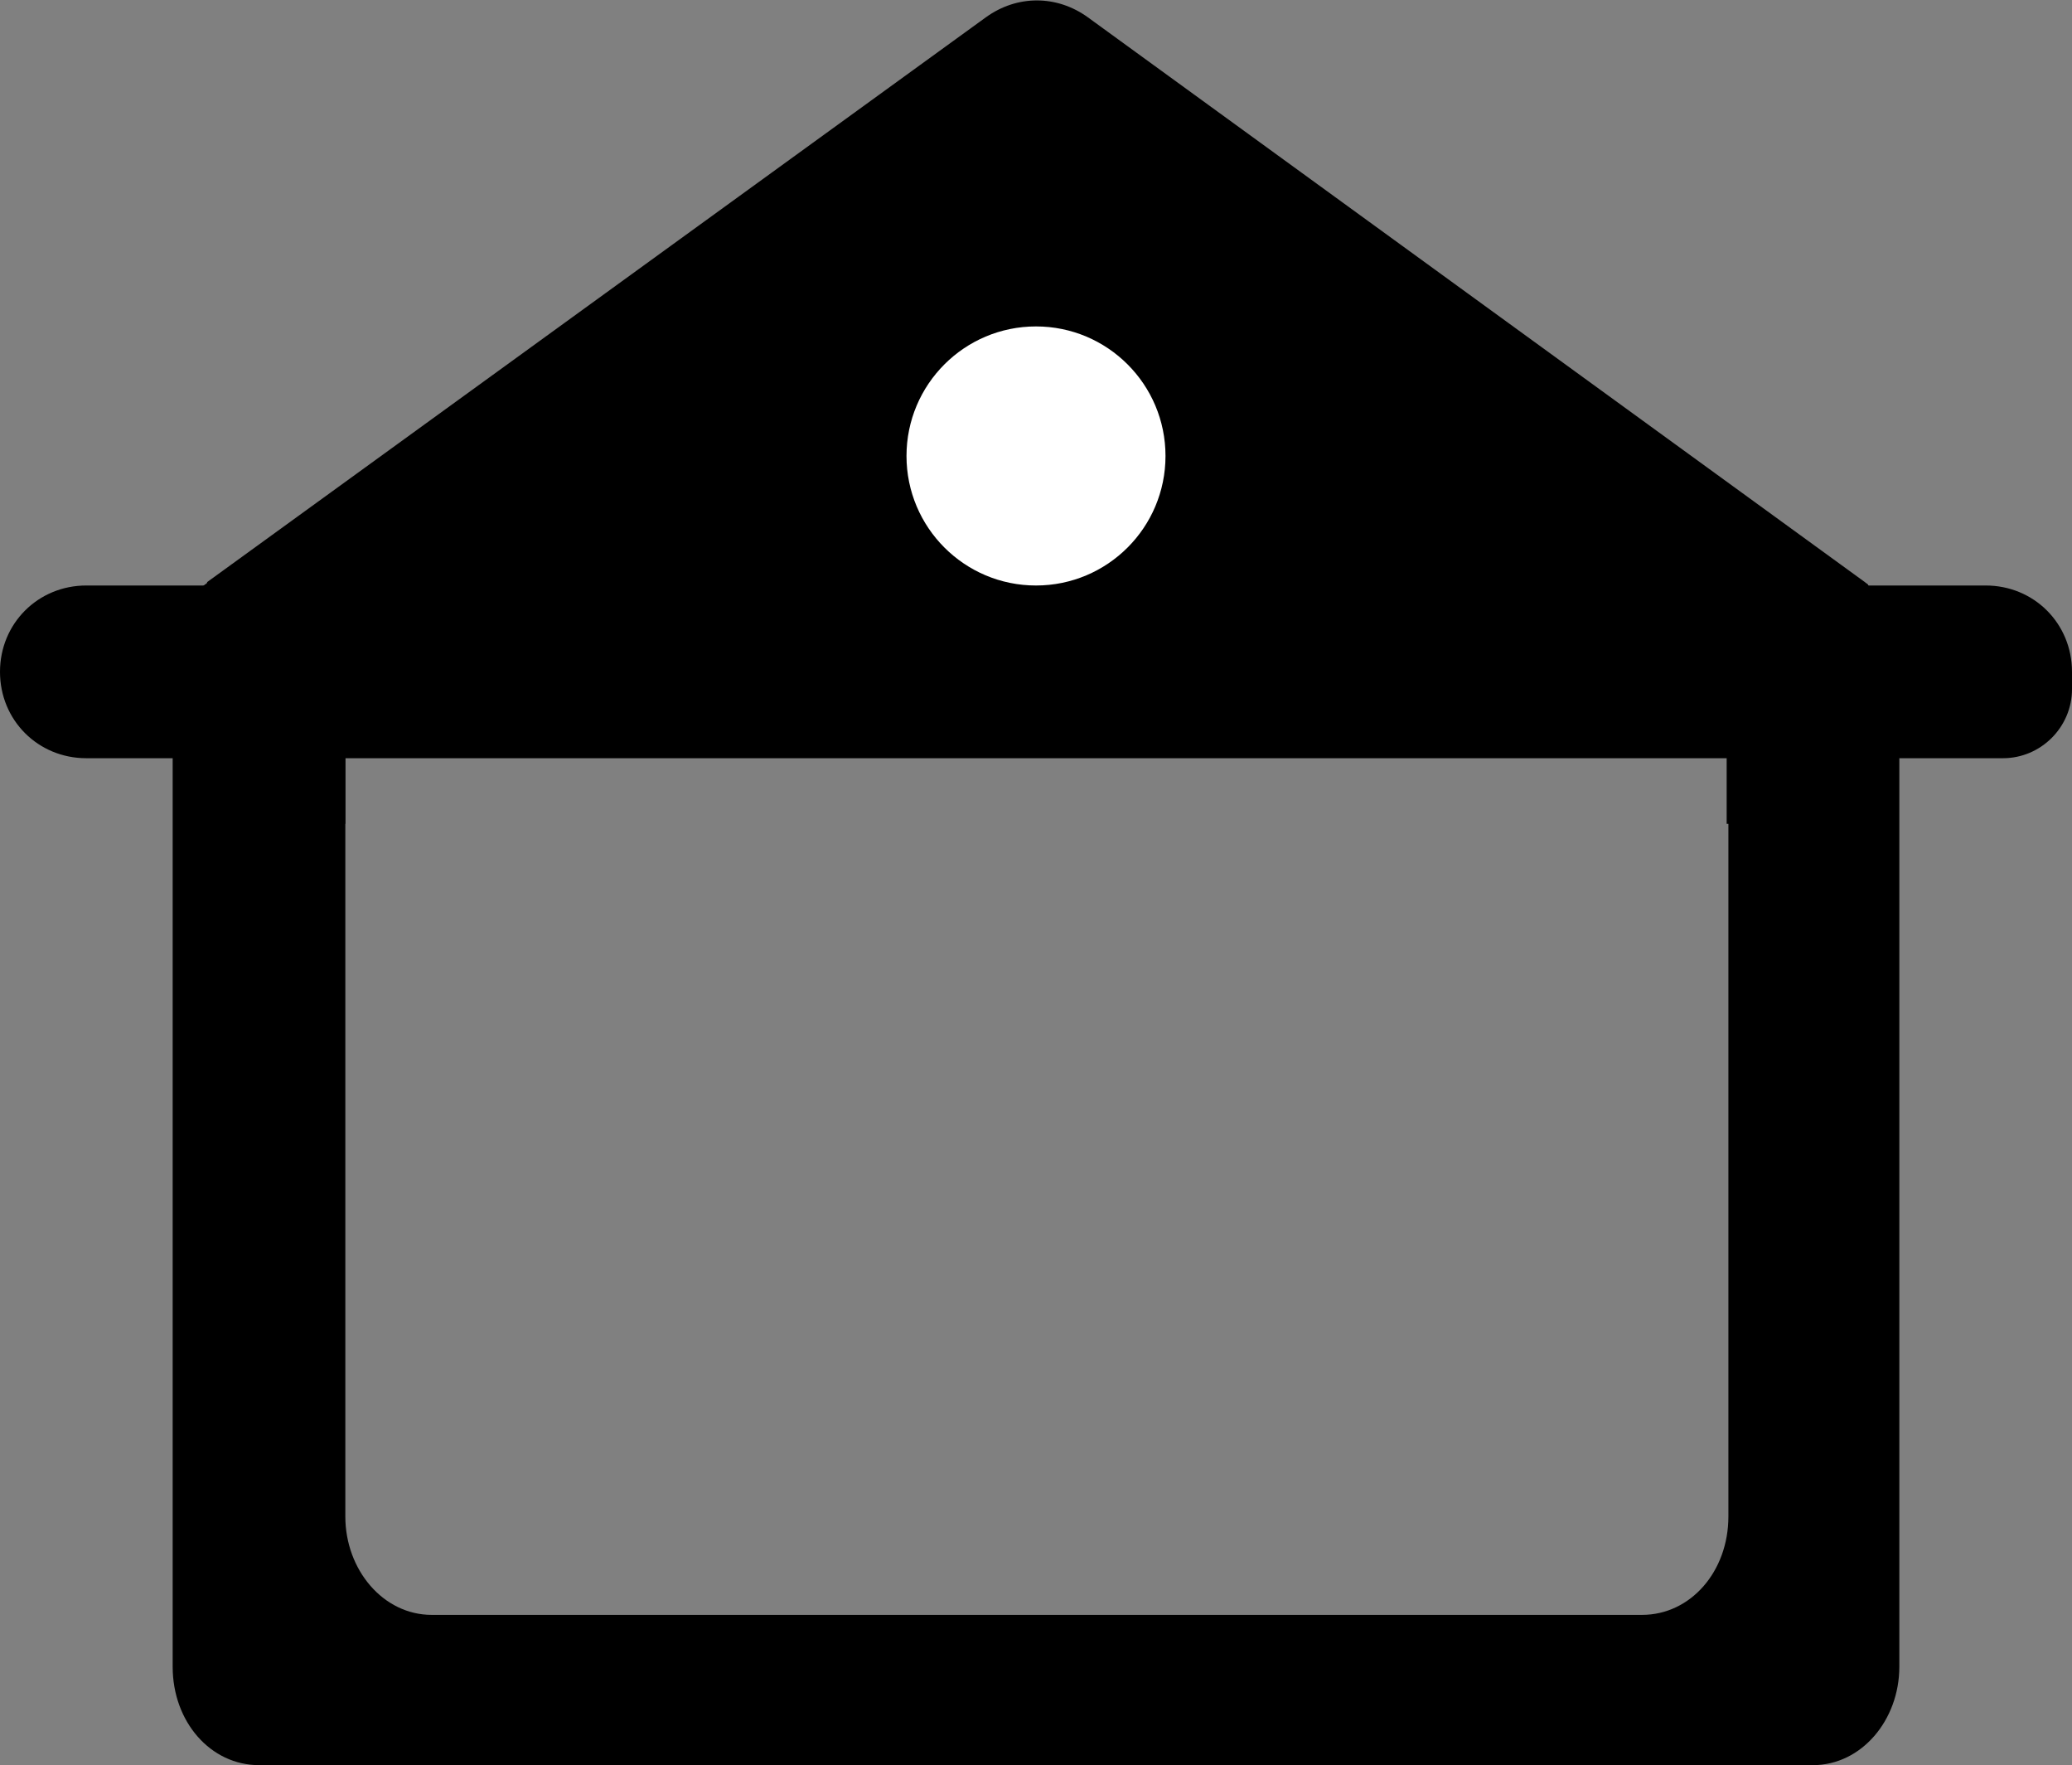 <?xml version="1.0" encoding="utf-8"?>
<!-- Generator: Adobe Illustrator 21.0.2, SVG Export Plug-In . SVG Version: 6.00 Build 0)  -->
<svg version="1.1" id="Calque_1" xmlns="http://www.w3.org/2000/svg" xmlns:xlink="http://www.w3.org/1999/xlink" x="0px" y="0px"
	 viewBox="0 0 120 102.2" style="enable-background:new 0 0 120 102.2;" xml:space="preserve">
<rect x="0" y="0" width="120" height="102.2" fill="#808080" stroke="none"/>
<style type="text/css">
	.st0{fill:#FFFFFF;}
</style>
<title>home V10</title>
<g id="Calque_2">
	<g id="home">
		<path d="M97.7,37.7l0.3,0.2c1.3,1.2,2.1,2.9,2.1,4.6v45.3c0,3.2-2.2,5.7-5,5.7H25c-2.8,0-5-2.6-5-5.7V42.6c0-1.8,0.7-3.5,2.1-4.6
			l0.3-0.2H10v58.7c0,3.2,2.2,5.7,5,5.7h90c2.8,0,5-2.6,5-5.7V37.7H97.7z"/>
		<path d="M120,38.9v1c0,2.2-1.8,4-4,4H5c-2.8,0-5-2.2-5-5l0,0c0-2.8,2.2-5,5-5h110C117.8,33.9,120,36.1,120,38.9z"/>
		<path d="M110,37.7v4.5l-0.6,0.5c-0.5,0.4-1.1,0.8-1.7,1.2c-2.2,1.5-4.5,2.7-6.9,3.8H100v-3.9H20v3.9h-0.9
			c-2.4-1.1-4.7-2.4-6.9-3.8c-0.6-0.4-1.1-0.8-1.6-1.2L10,42.2v-4.5c0-1.5,0.7-2.9,1.8-3.8c0.1-0.1,0.2-0.1,0.2-0.2L57.1,1
			c1.8-1.3,4.1-1.3,5.9,0l45,32.7c0.1,0.1,0.2,0.1,0.2,0.2C109.3,34.8,110,36.2,110,37.7z"/>
		<circle class="st0" cx="60" cy="26.4" r="7.5"/>
	</g>
</g>
</svg>
